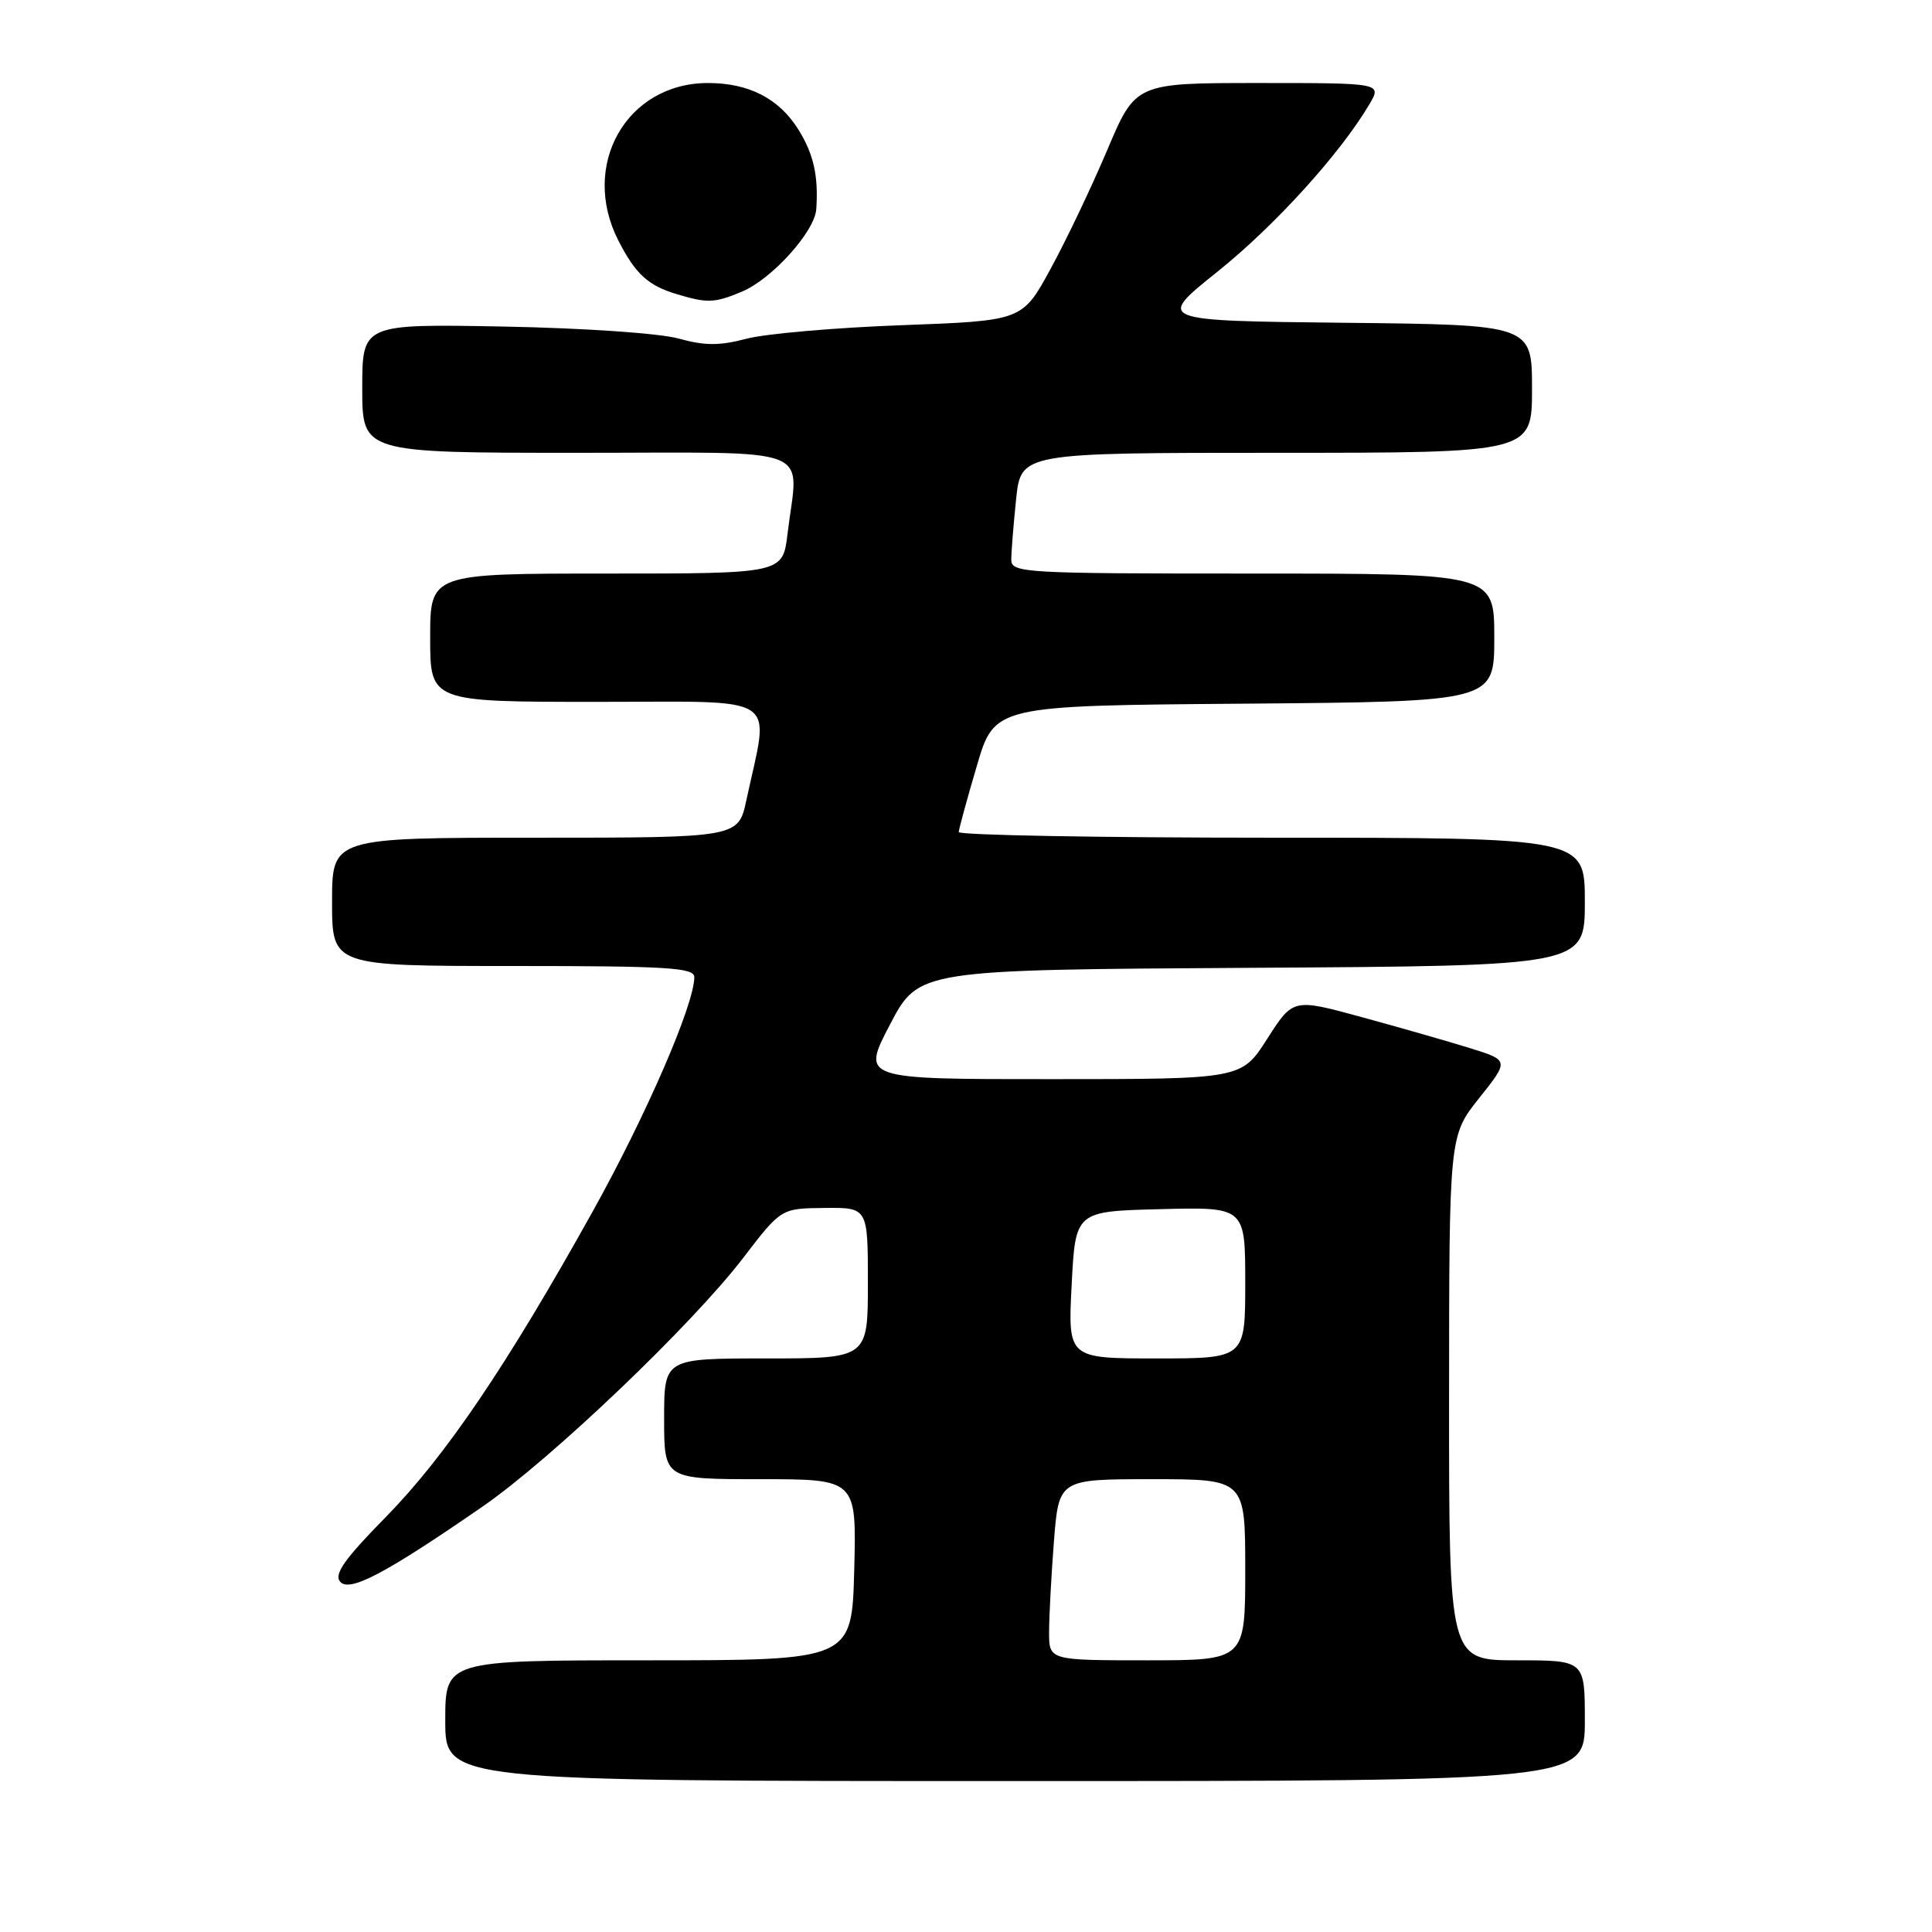 <?xml version="1.0" encoding="UTF-8" standalone="no"?>
<!DOCTYPE svg PUBLIC "-//W3C//DTD SVG 1.1//EN" "http://www.w3.org/Graphics/SVG/1.1/DTD/svg11.dtd" >
<svg xmlns="http://www.w3.org/2000/svg" xmlns:xlink="http://www.w3.org/1999/xlink" version="1.1" viewBox="0 0 256 256">
 <g >
 <path fill="currentColor"
d=" M 210.00 228.00 C 210.00 220.00 210.00 220.00 201.00 220.00 C 192.00 220.00 192.00 220.00 192.01 185.25 C 192.02 150.50 192.02 150.50 196.00 145.50 C 199.98 140.50 199.98 140.50 194.74 138.87 C 191.86 137.98 185.41 136.13 180.42 134.77 C 171.34 132.29 171.34 132.29 167.92 137.64 C 164.50 142.99 164.50 142.99 139.32 142.99 C 114.14 143.00 114.14 143.00 117.93 135.75 C 121.73 128.50 121.73 128.50 165.86 128.24 C 210.00 127.98 210.00 127.98 210.00 119.49 C 210.00 111.00 210.00 111.00 168.50 111.00 C 145.68 111.00 127.02 110.66 127.04 110.25 C 127.06 109.84 128.13 105.90 129.43 101.50 C 131.78 93.50 131.78 93.50 164.89 93.24 C 198.00 92.97 198.00 92.97 198.00 84.49 C 198.00 76.00 198.00 76.00 166.00 76.00 C 135.51 76.00 134.00 75.91 134.00 74.15 C 134.00 73.13 134.29 69.53 134.64 66.15 C 135.28 60.00 135.28 60.00 169.14 60.00 C 203.00 60.00 203.00 60.00 203.00 51.52 C 203.00 43.03 203.00 43.03 178.10 42.77 C 153.20 42.50 153.20 42.50 161.32 36.00 C 168.90 29.93 177.58 20.37 181.45 13.82 C 183.11 11.00 183.11 11.00 166.79 11.00 C 150.47 11.00 150.47 11.00 146.71 19.89 C 144.64 24.79 141.26 31.87 139.20 35.64 C 135.46 42.50 135.46 42.50 119.48 43.09 C 110.69 43.41 101.44 44.22 98.92 44.88 C 95.33 45.83 93.39 45.82 89.92 44.86 C 87.42 44.16 77.36 43.47 66.75 43.27 C 48.00 42.92 48.00 42.92 48.00 51.46 C 48.00 60.00 48.00 60.00 76.50 60.00 C 108.79 60.00 105.78 58.84 104.35 70.75 C 103.72 76.00 103.72 76.00 80.36 76.00 C 57.00 76.00 57.00 76.00 57.00 84.50 C 57.00 93.00 57.00 93.00 79.13 93.00 C 103.91 93.00 101.97 91.72 98.90 106.02 C 97.83 111.00 97.83 111.00 70.92 111.00 C 44.00 111.00 44.00 111.00 44.00 119.50 C 44.00 128.00 44.00 128.00 68.00 128.00 C 88.46 128.00 92.00 128.22 92.00 129.47 C 92.00 133.10 85.62 147.80 78.51 160.57 C 67.13 181.00 59.01 192.99 51.05 201.09 C 45.67 206.56 44.24 208.59 45.06 209.57 C 46.28 211.04 50.99 208.57 63.94 199.63 C 73.00 193.38 91.68 175.56 98.50 166.65 C 103.50 160.12 103.50 160.12 109.25 160.06 C 115.00 160.00 115.00 160.00 115.00 170.00 C 115.00 180.00 115.00 180.00 101.50 180.00 C 88.00 180.00 88.00 180.00 88.00 188.00 C 88.00 196.00 88.00 196.00 100.75 196.00 C 113.50 196.00 113.50 196.00 113.19 208.00 C 112.88 220.00 112.88 220.00 85.94 220.00 C 59.00 220.00 59.00 220.00 59.00 228.00 C 59.00 236.00 59.00 236.00 134.50 236.00 C 210.00 236.00 210.00 236.00 210.00 228.00 Z  M 98.30 38.65 C 102.28 36.98 107.95 30.70 108.16 27.72 C 108.46 23.35 107.82 20.45 105.83 17.23 C 103.26 13.07 99.26 11.00 93.80 11.00 C 83.02 11.01 76.84 21.88 81.93 31.86 C 84.20 36.30 85.86 37.84 89.69 38.98 C 93.73 40.20 94.68 40.16 98.30 38.65 Z  M 139.01 216.25 C 139.01 214.19 139.30 208.79 139.65 204.25 C 140.30 196.00 140.30 196.00 152.65 196.00 C 165.00 196.00 165.00 196.00 165.00 208.00 C 165.00 220.00 165.00 220.00 152.00 220.00 C 139.00 220.00 139.00 220.00 139.01 216.25 Z  M 142.00 170.25 C 142.50 160.50 142.50 160.50 153.75 160.22 C 165.00 159.93 165.00 159.93 165.00 169.97 C 165.00 180.00 165.00 180.00 153.25 180.00 C 141.50 180.00 141.50 180.00 142.00 170.25 Z "/>
</g>
</svg>